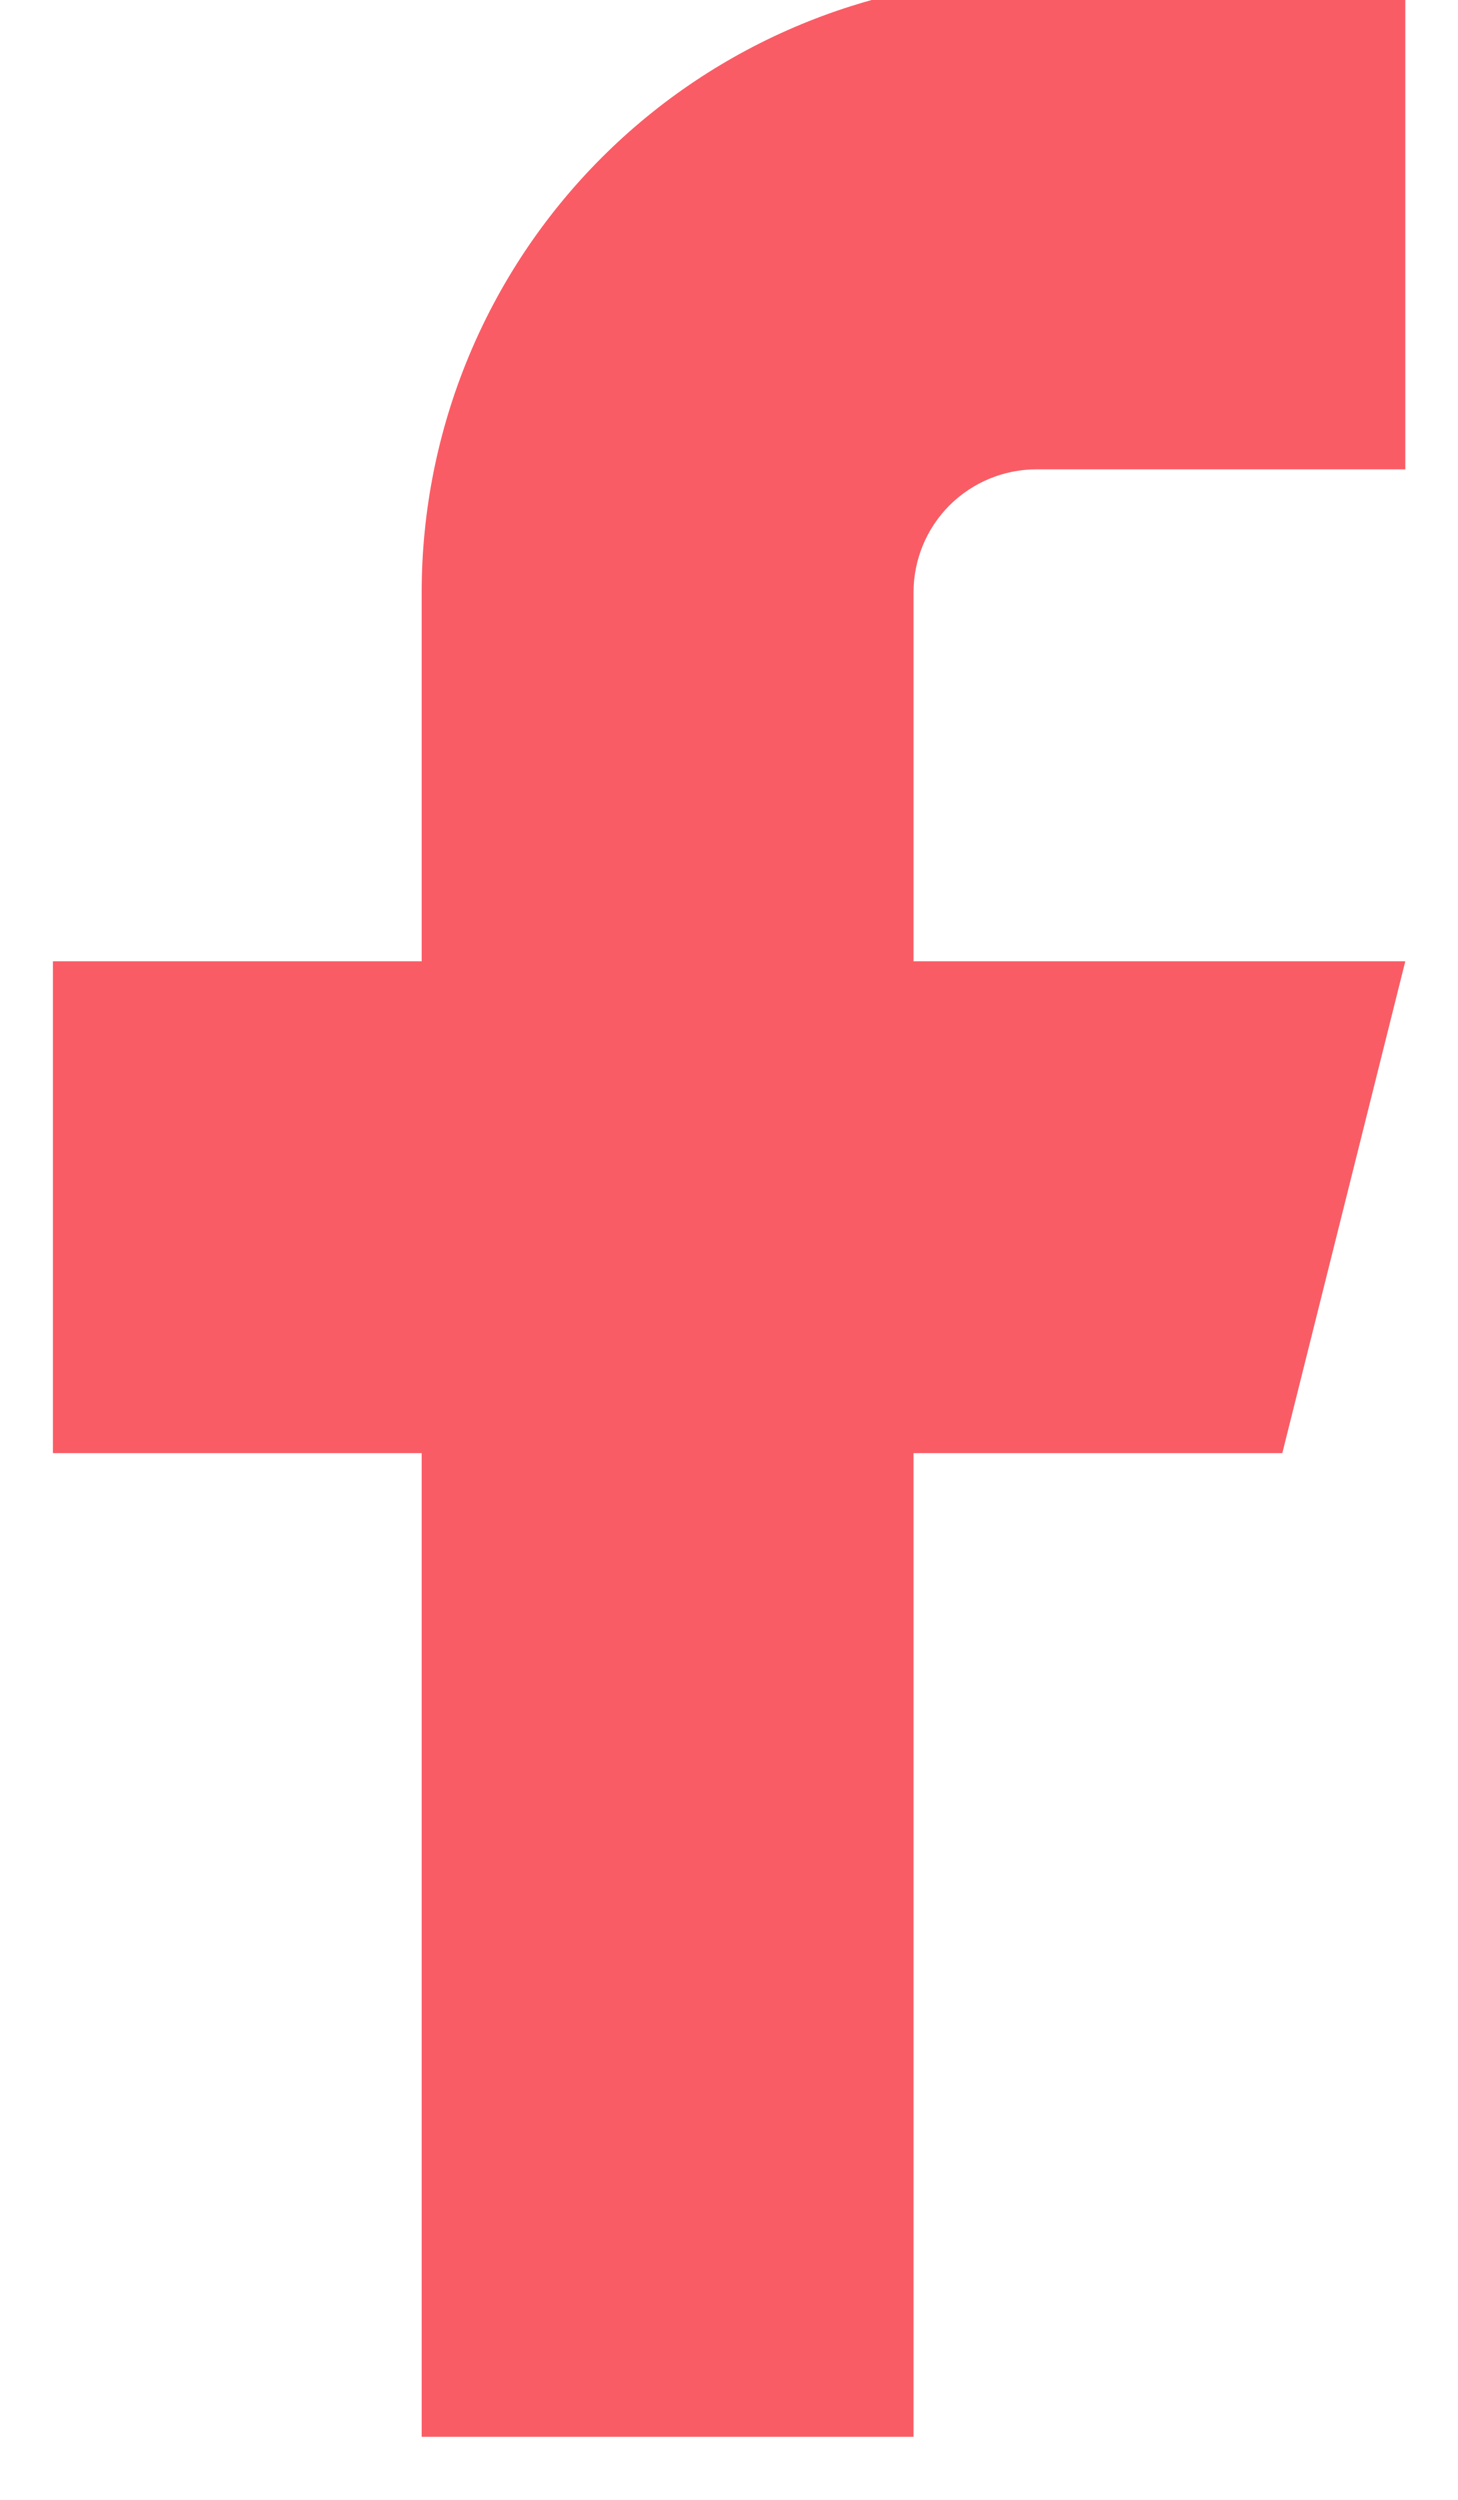 <svg xmlns="http://www.w3.org/2000/svg" width="14" height="24" viewBox="0 0 14 24" fill="none">
    <path d="M13.494 -0.216L9.952 -0.216C8.387 -0.216 6.885 0.406 5.778 1.513C4.671 2.62 4.049 4.121 4.049 5.687L4.049 9.229L0.508 9.229L0.508 13.951L4.049 13.951L4.049 23.395L8.772 23.395L8.772 13.951L12.313 13.951L13.494 9.229L8.772 9.229L8.772 5.687C8.772 5.374 8.896 5.074 9.117 4.852C9.339 4.631 9.639 4.506 9.952 4.506L13.494 4.506L13.494 -0.216Z" fill="#fa5c65"/>
</svg>